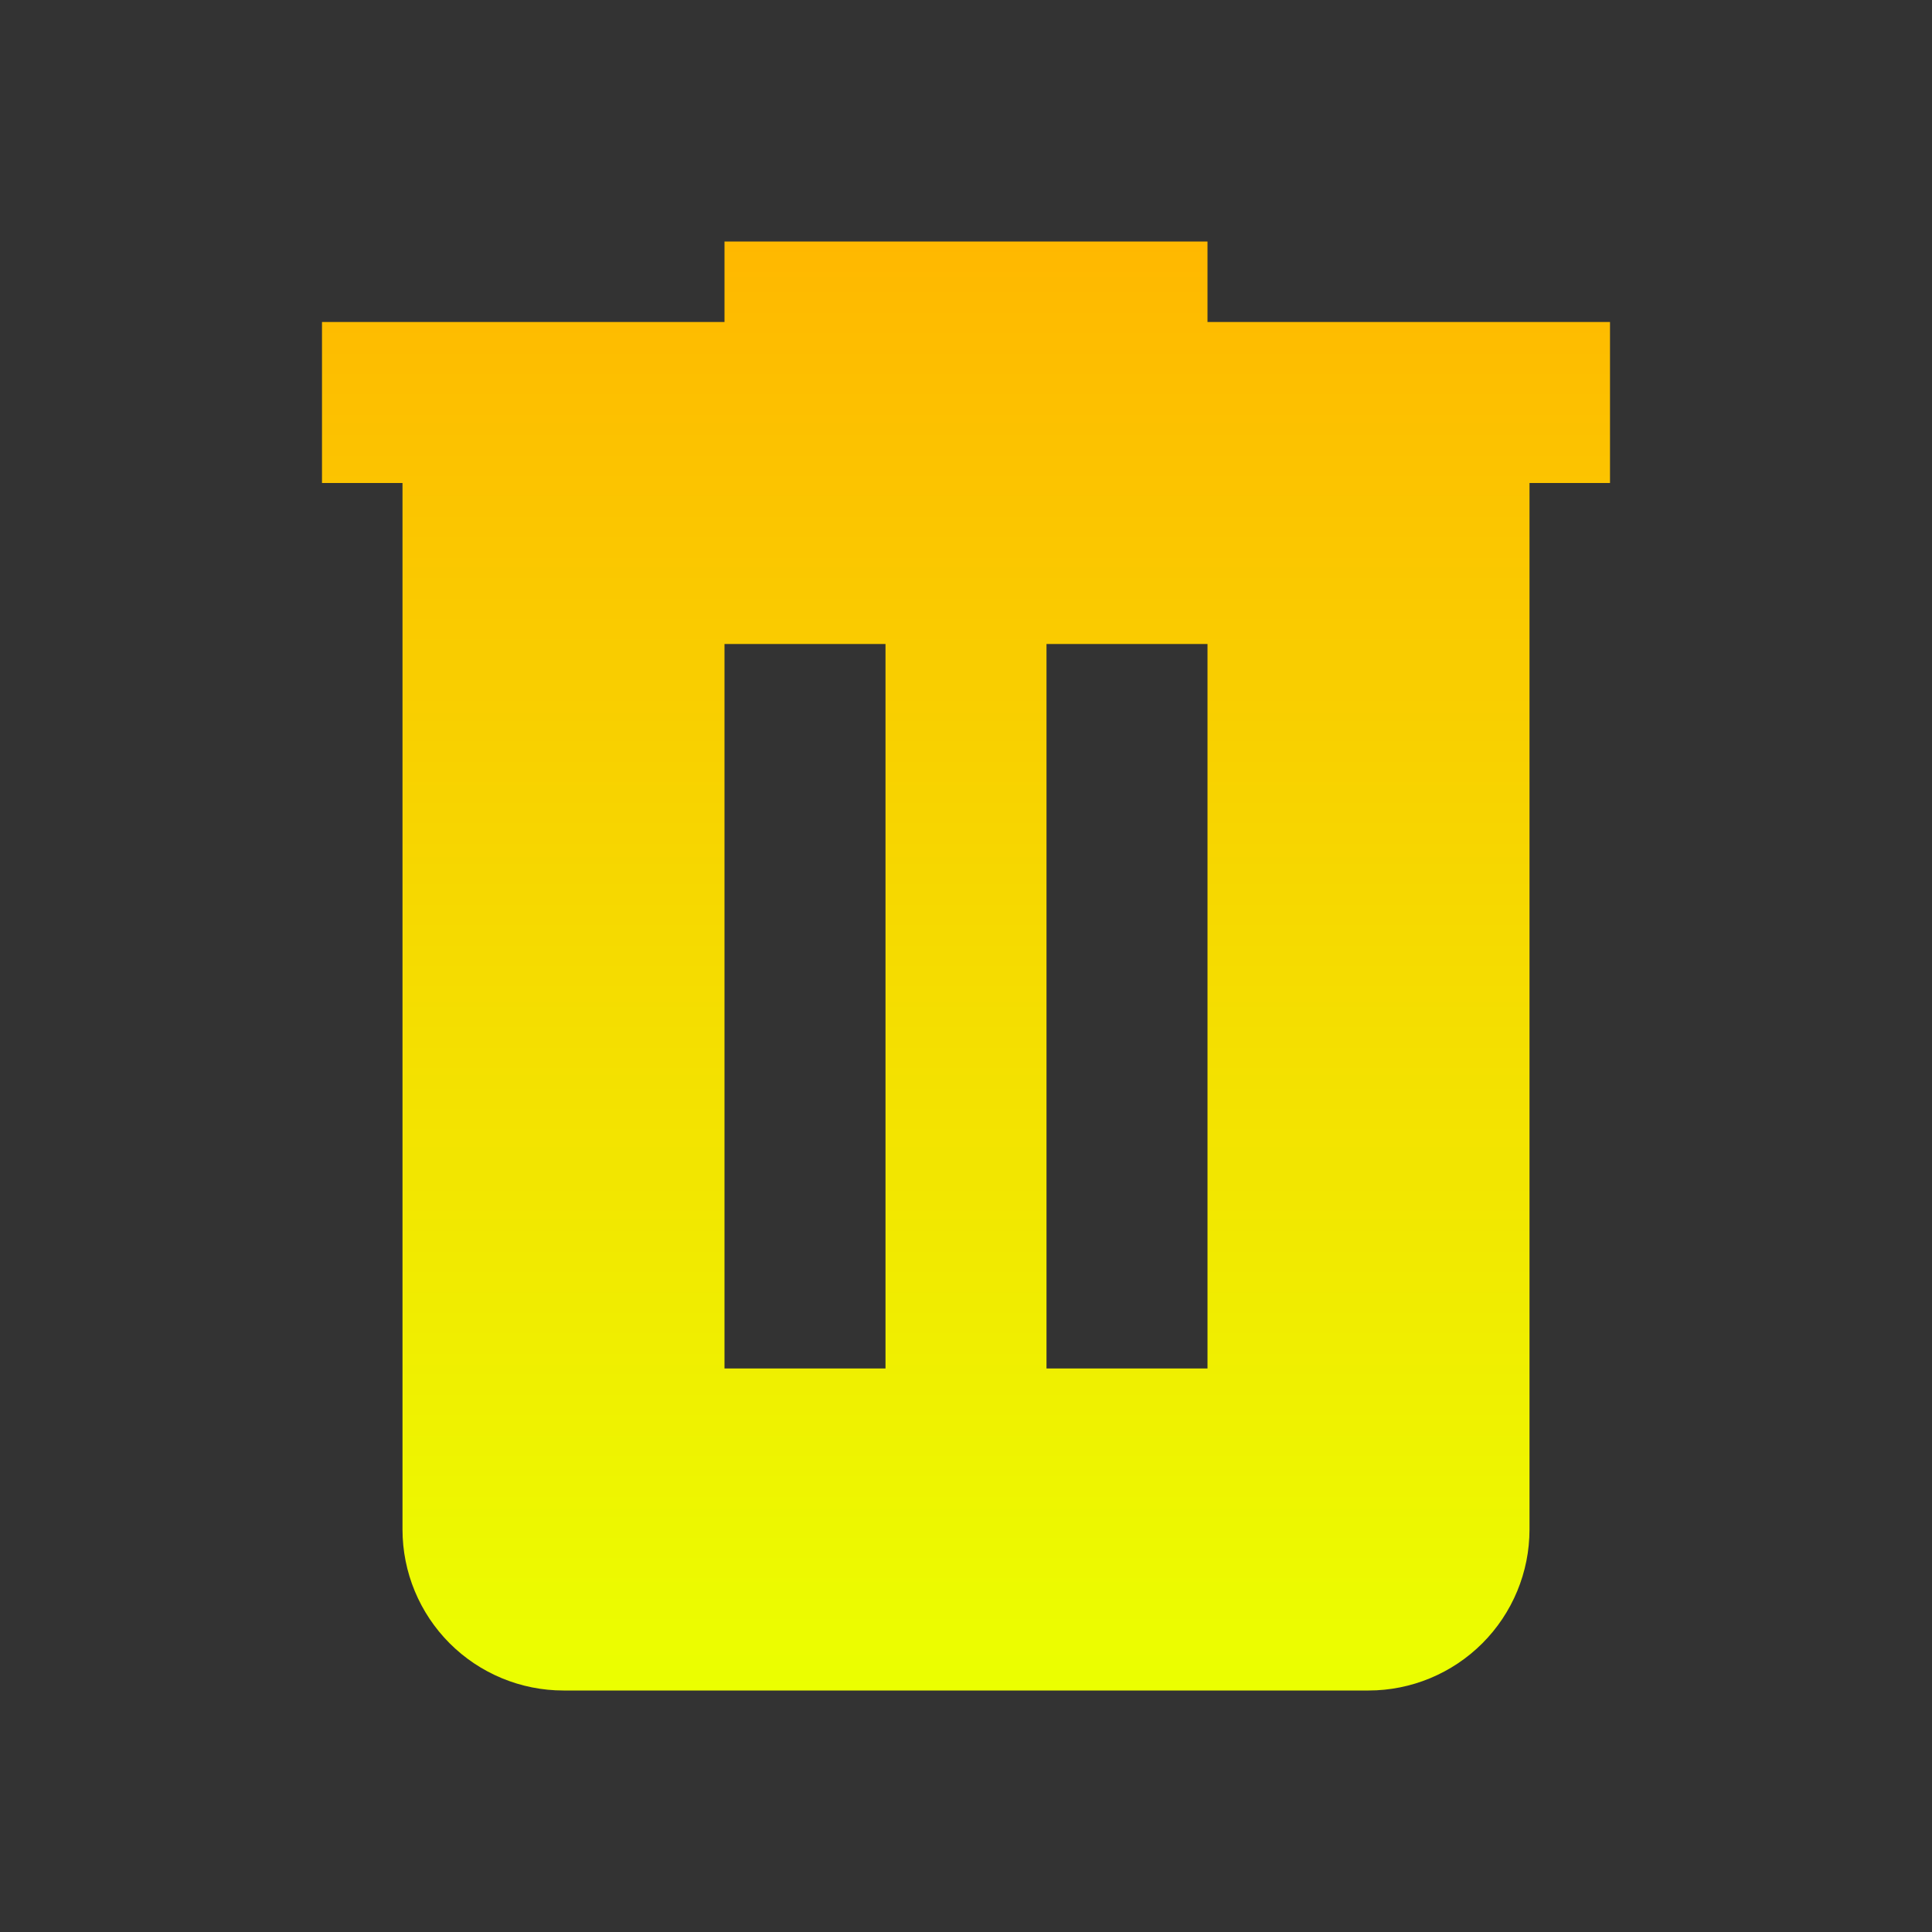 <svg width="24" height="24" viewBox="0 0 24 24" fill="none" xmlns="http://www.w3.org/2000/svg">
<rect x="0" y="0" width="24" height="24" fill="#333333" stroke="none"/>
<path d="M9 3V4H4V6H5V19C5 19.53 5.211 20.039 5.586 20.414C5.961 20.789 6.47 21 7 21H17C17.53 21 18.039 20.789 18.414 20.414C18.789 20.039 19 19.53 19 19V6H20V4H15V3H9ZM9 8H11V17H9V8ZM13 8H15V17H13V8Z" fill="url(#paint0_linear_149_29)"/>
<defs>
<linearGradient id="paint0_linear_149_29" x1="12" y1="3" x2="12" y2="21" gradientUnits="userSpaceOnUse">
<stop stop-color="#FFB800"/>
<stop offset="1" stop-color="#EBFF00"/>
</linearGradient>
</defs>
</svg>
